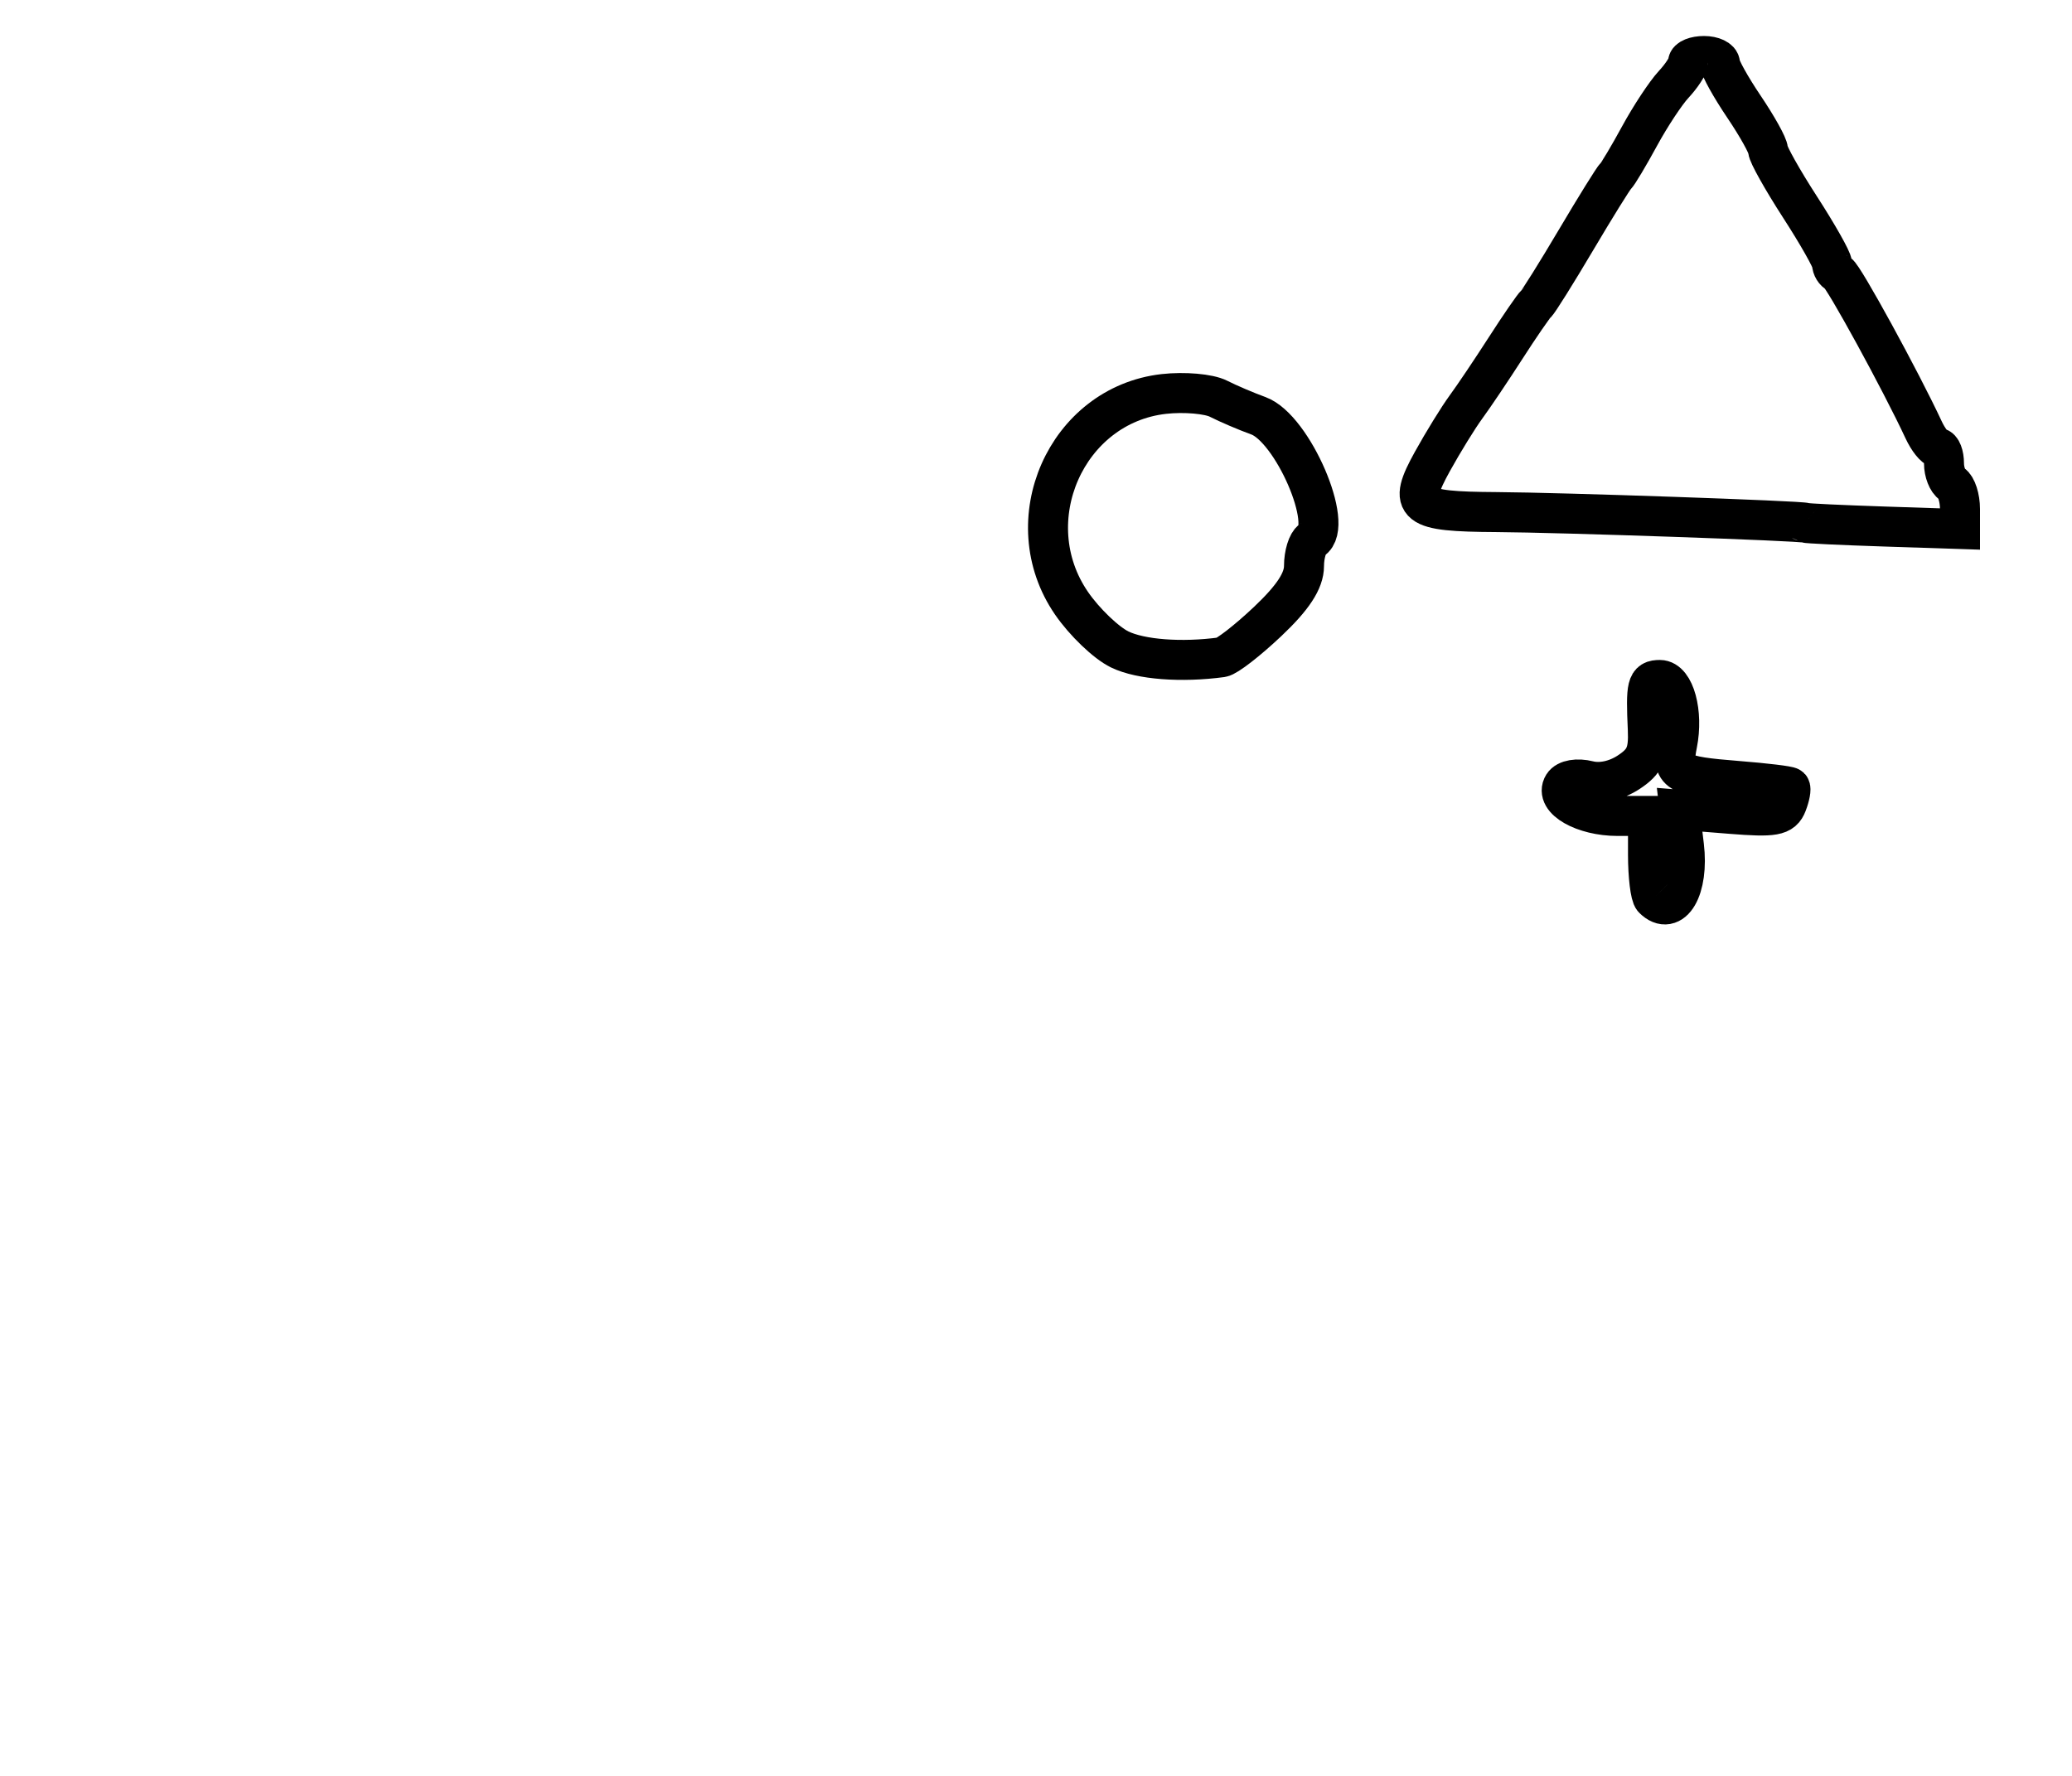<?xml version="1.0" encoding="utf-8" ?>
<svg xmlns="http://www.w3.org/2000/svg" xmlns:ev="http://www.w3.org/2001/xml-events" xmlns:xlink="http://www.w3.org/1999/xlink" baseProfile="full" height="222" version="1.1" width="259">
  <defs/>
  <path d="M 206.667,112.333 C 206.3,111.967 206,109.492 206,106.833 L 206,102 L 202.191,102 C 197.956,102 194.308,99.928 195.409,98.148 C 195.821,97.481 197.156,97.252 198.569,97.607 C 200.087,97.988 201.987,97.583 203.579,96.54 C 205.633,95.194 206.109,94.129 205.975,91.18 C 205.721,85.626 205.873,85 207.481,85 C 209.317,85 210.43,89.102 209.65,92.998 C 208.922,96.639 209.539,97.016 217.238,97.626 C 220.656,97.897 223.586,98.252 223.749,98.416 C 223.913,98.58 223.742,99.509 223.369,100.481 C 222.788,101.995 221.775,102.176 216.322,101.738 L 209.953,101.227 L 210.495,105.739 C 211.132,111.05 209.021,114.687 206.667,112.333" fill="none" stroke="black" stroke-width="5"/>
  <path d="M 139.972,81.19 C 138.275,80.368 135.562,77.77 133.943,75.417 C 126.871,65.138 133.272,50.625 145.485,49.249 C 148.037,48.961 151.105,49.228 152.31,49.843 C 153.515,50.456 155.756,51.414 157.292,51.971 C 161.571,53.521 166.848,65.74 164,67.5 C 163.45,67.84 163,69.307 163,70.76 C 163,72.6 161.618,74.709 158.449,77.701 C 155.947,80.066 153.359,82.073 152.699,82.162 C 147.673,82.841 142.578,82.452 139.972,81.19" fill="none" stroke="black" stroke-width="5"/>
  <path d="M 225.683,65.354 C 225.38,65.113 195.056,64.062 187,64.014 C 176.762,63.953 175.943,63.303 179.046,57.694 C 180.396,55.255 182.286,52.188 183.247,50.879 C 184.207,49.571 186.441,46.25 188.21,43.5 C 189.979,40.75 191.682,38.275 191.994,38 C 192.306,37.725 194.559,34.125 197,30 C 199.441,25.875 201.677,22.275 201.969,22 C 202.261,21.725 203.603,19.475 204.95,17 C 206.298,14.525 208.21,11.628 209.2,10.561 C 210.19,9.495 211,8.258 211,7.811 C 211,7.365 211.9,7 213,7 C 214.1,7 215,7.427 215,7.95 C 215,8.472 216.35,10.9 218,13.345 C 219.65,15.79 221,18.218 221,18.74 C 221,19.262 222.8,22.475 225,25.879 C 227.2,29.283 229,32.465 229,32.95 C 229,33.436 229.338,33.983 229.75,34.167 C 230.411,34.46 237.628,47.655 240.458,53.742 C 241.031,54.975 241.838,55.988 242.25,55.992 C 242.662,55.996 243,56.873 243,57.941 C 243,59.009 243.45,60.16 244,60.5 C 244.55,60.84 245,62.246 245,63.625 L 245,66.131 L 235.433,65.816 C 230.17,65.642 225.783,65.434 225.683,65.354" fill="none" stroke="black" stroke-width="5"/>
</svg>
